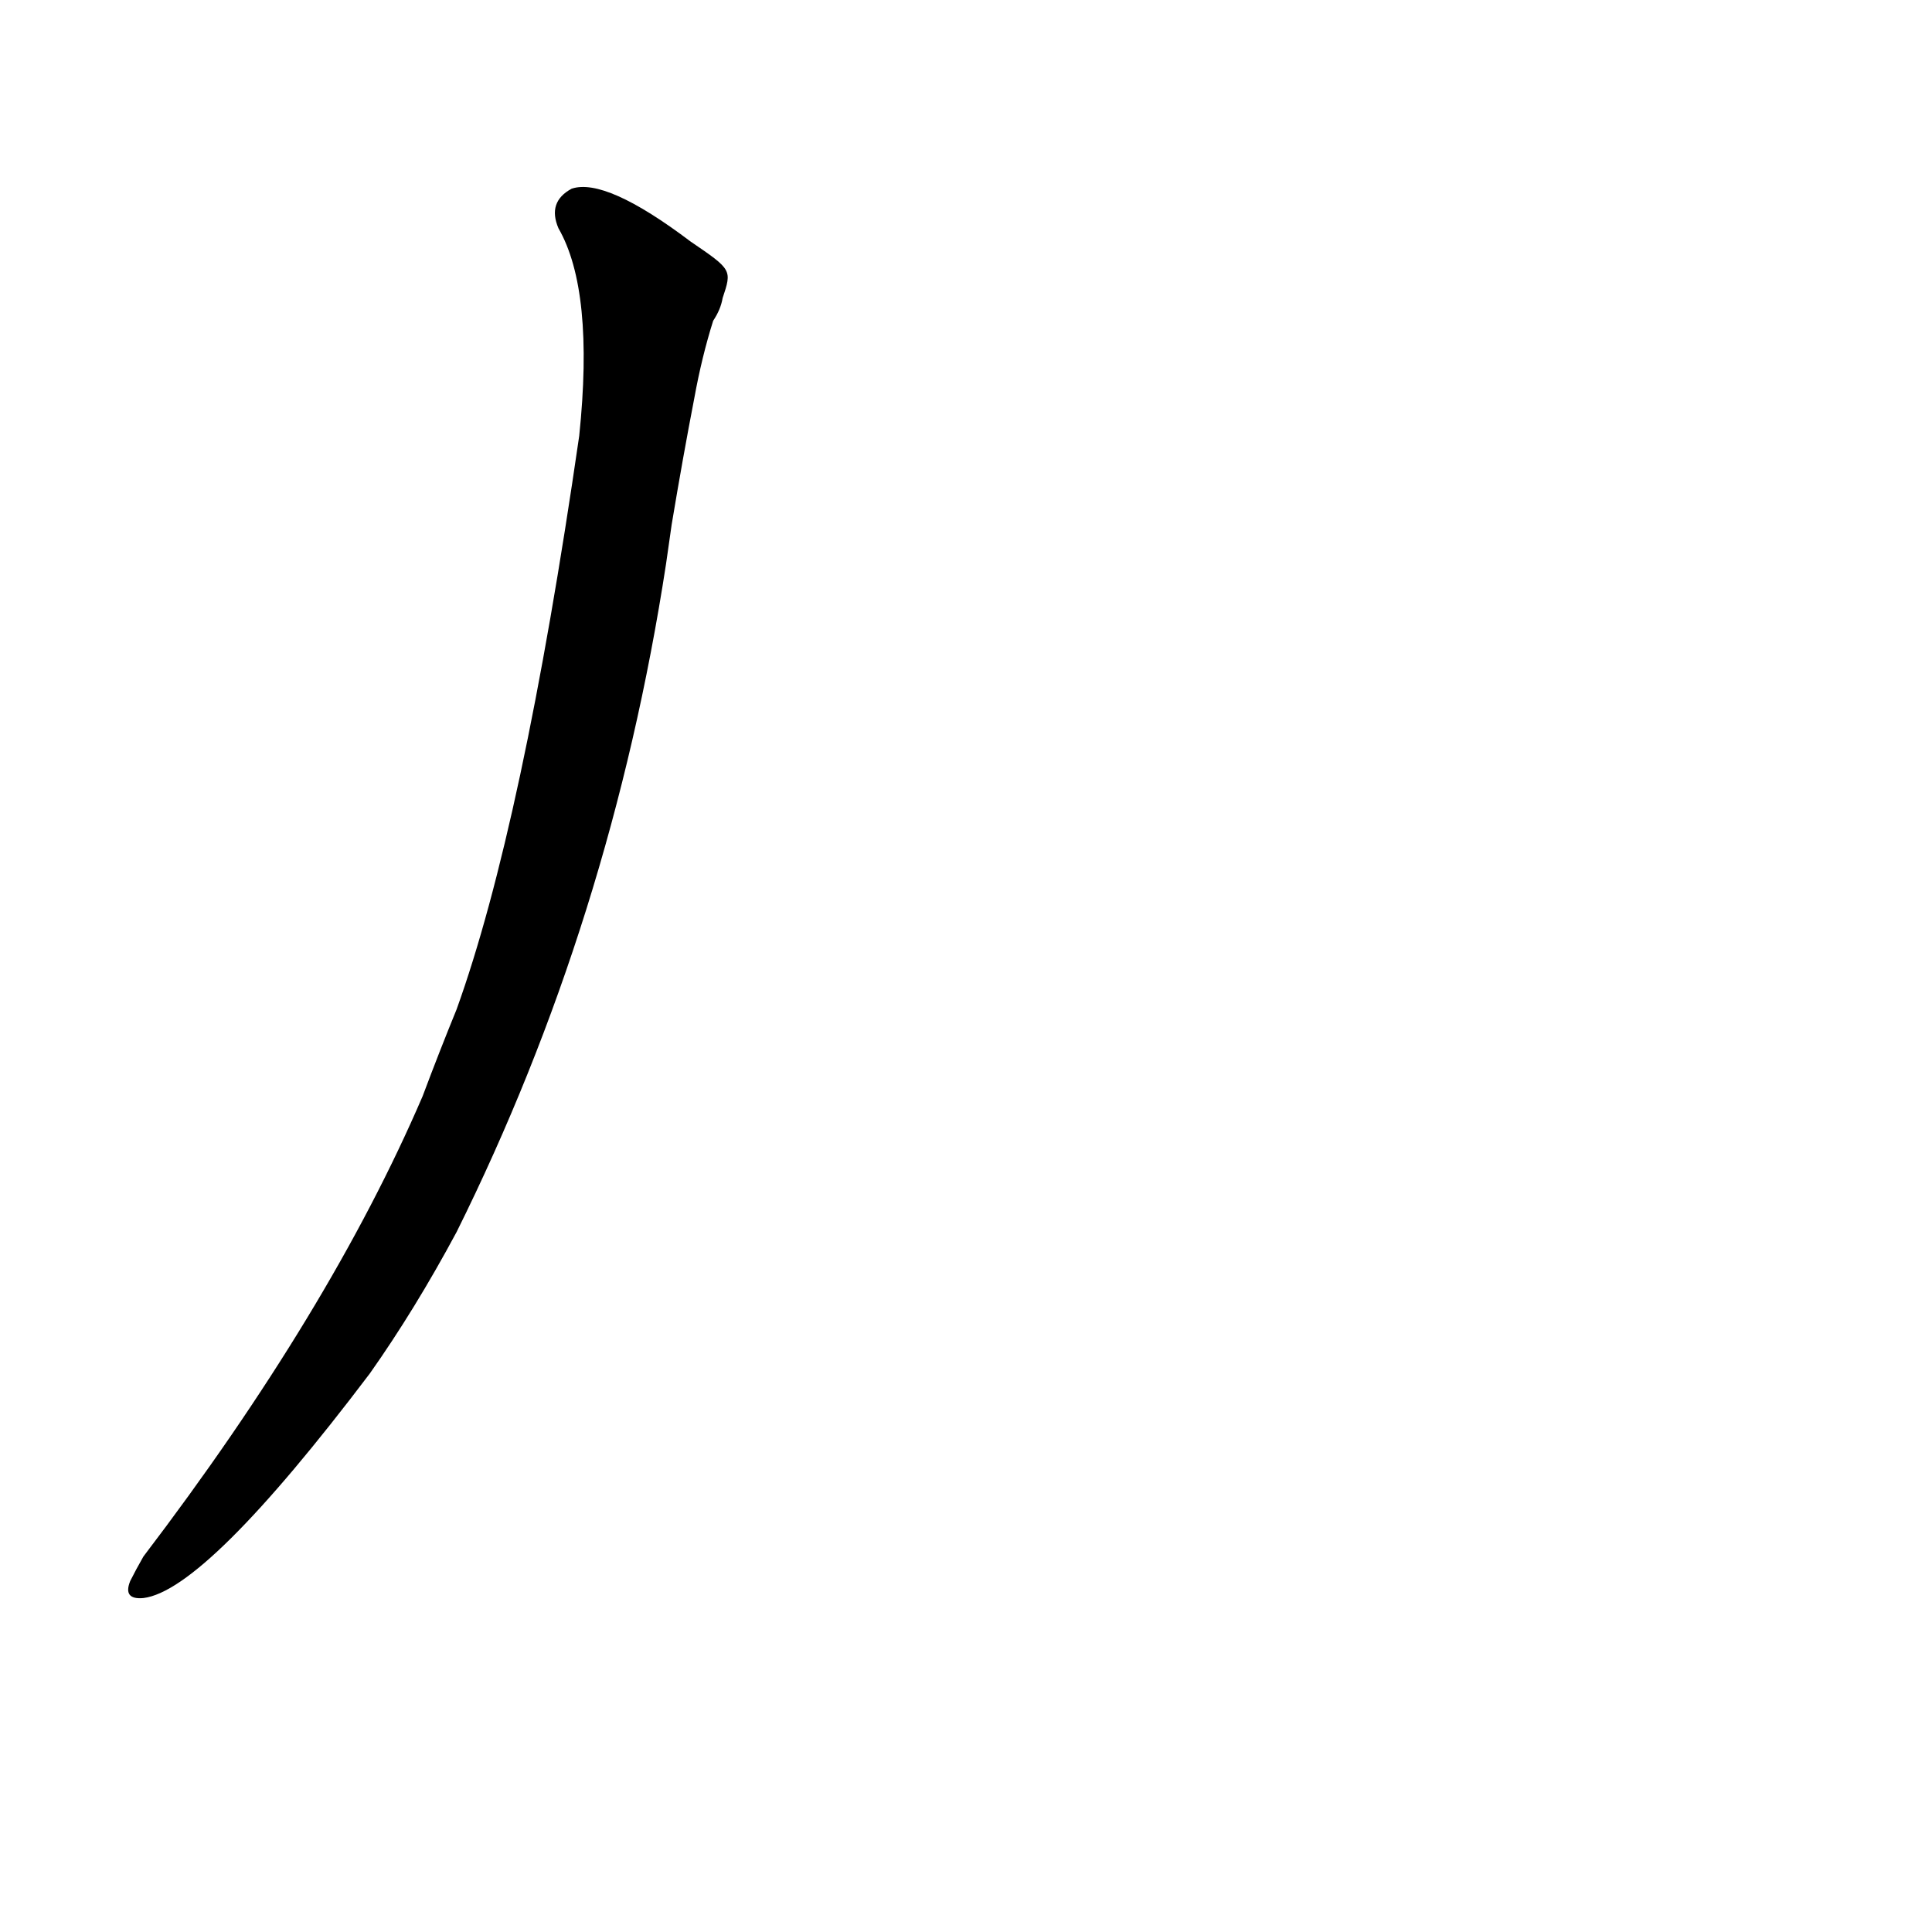 <?xml version='1.0' encoding='utf-8'?>
<svg xmlns="http://www.w3.org/2000/svg" version="1.1" viewBox="0 0 1024 1024"><g transform="scale(1, -1) translate(0, -900)"><path d="M 366 772 Q 321 806 303 800 Q 290 793 296 779 Q 315 746 307 669 Q 277 462 242 365 Q 233 343 224 319 Q 175 205 76 75 Q 72 68 69 62 Q 65 52 76 53 Q 109 57 196 172 Q 220 206 242 247 Q 324 412 353 601 L 356 622 Q 362 658 368 689 Q 372 711 378 730 Q 382 736 383 742 C 388 757 388 757 366 772 Z" fill="black" /></g></svg>